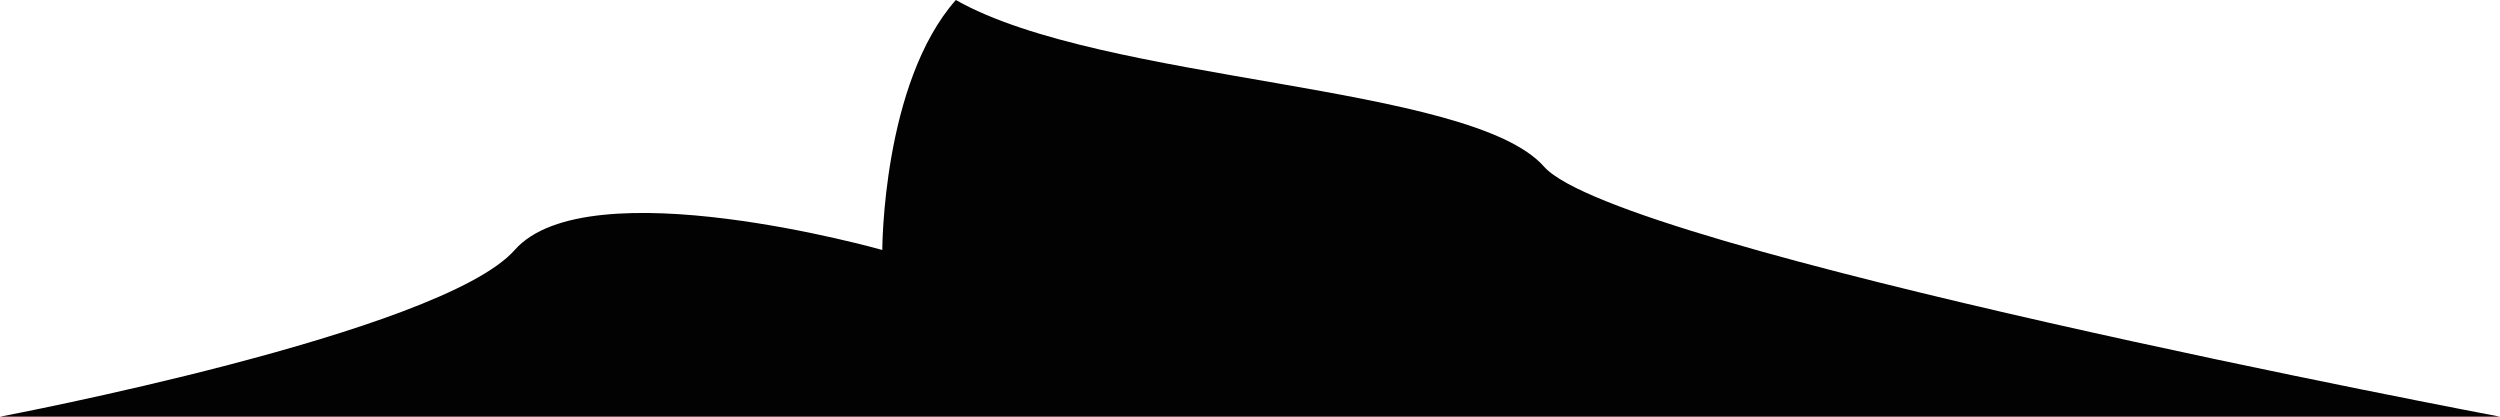 <svg xmlns:xlink="http://www.w3.org/1999/xlink" xmlns="http://www.w3.org/2000/svg" width="24" height="4" viewBox="0 0 24 4" fill="none"><path d="M8.47 2.4s0-1.6.706-2.4c1.412.8 4.942.8 5.647 1.6C15.53 2.4 24 4 24 4H0s4.235-.8 4.941-1.6c.706-.8 3.53 0 3.53 0z" fill="#010201"/></svg>
